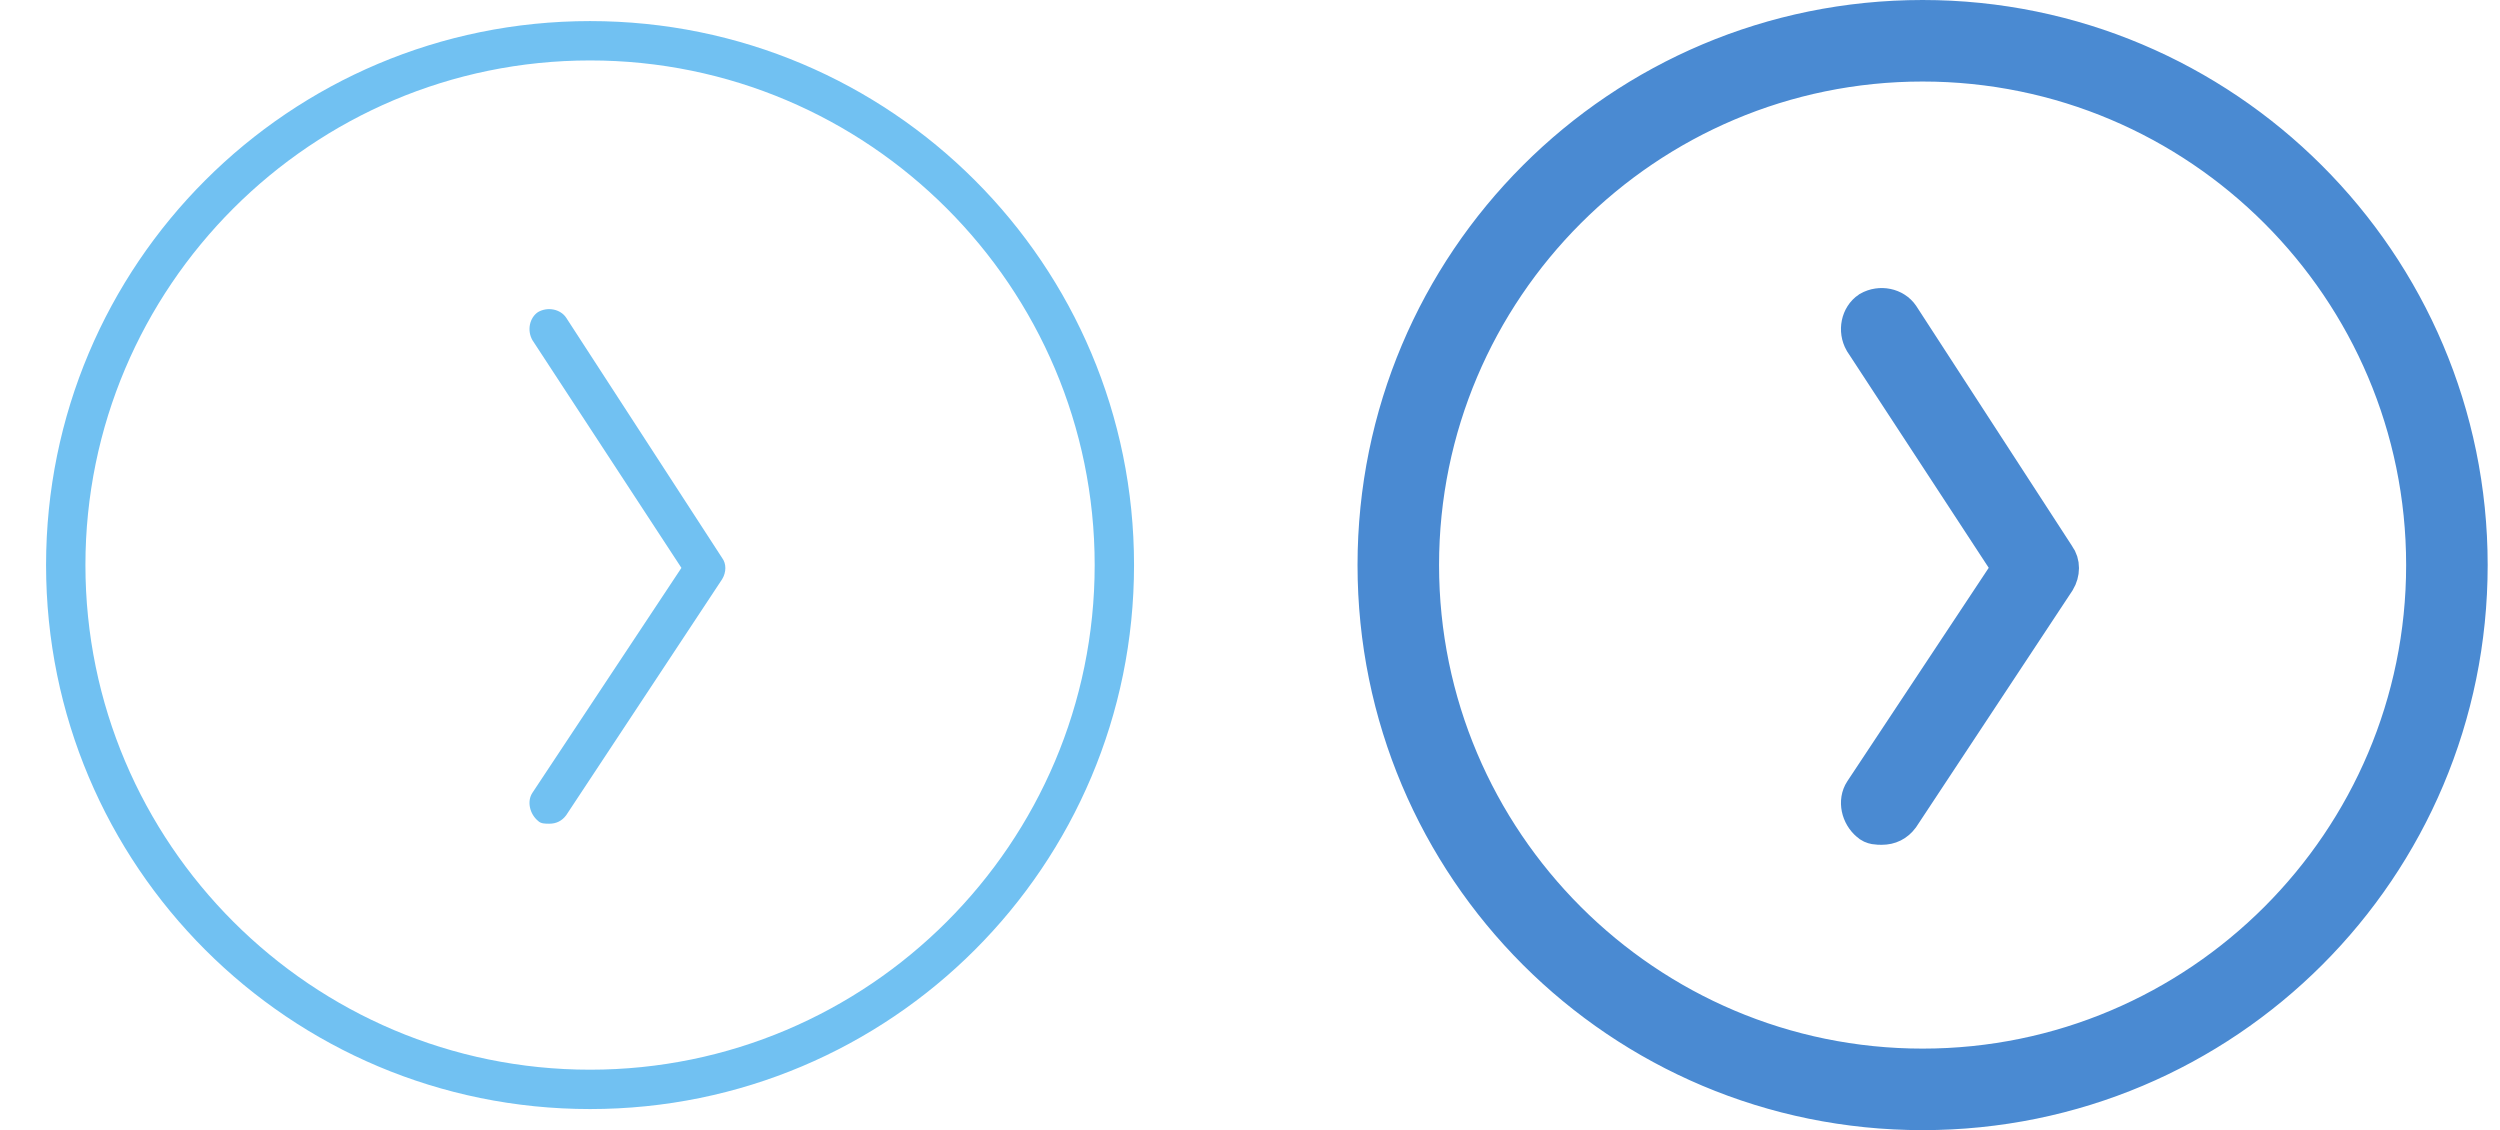 <?xml version="1.0" encoding="utf-8"?>
<!-- Generator: Adobe Illustrator 20.0.0, SVG Export Plug-In . SVG Version: 6.00 Build 0)  -->
<svg version="1.1" id="Layer_1" xmlns="http://www.w3.org/2000/svg" xmlns:xlink="http://www.w3.org/1999/xlink" x="0px" y="0px"
	 viewBox="0 0 176.1 80.4" style="enable-background:new 0 0 176.1 80.4;" xml:space="preserve" width="73px" height="33px">
<style type="text/css">
	.st0{fill:#71C1F2;}
	.st1{fill:#4A8AD2;stroke:#4A8AD2;stroke-width:3;stroke-miterlimit:10;}
</style>
<g id="circle-cheveron-right_1_">
	<path class="st0" d="M41.1,1.5C19.7,1.5,2.4,18.8,2.4,40.2s17.3,38.7,38.7,38.7s38.7-17.3,38.7-38.7S62.5,1.5,41.1,1.5z M41.1,76.1
		C21.3,76.1,5.2,60,5.2,40.2c0-19.8,16.1-35.9,35.9-35.9C60.9,4.3,77,20.4,77,40.2C77,60,60.9,76.1,41.1,76.1z"/>
	<path class="st0" d="M39.4,22.6c-0.4-0.6-1.3-0.8-2-0.4c-0.6,0.4-0.8,1.3-0.4,2l10.6,16.2l-10.6,16c-0.4,0.6-0.2,1.5,0.4,2
		c0.2,0.2,0.5,0.2,0.8,0.2c0.5,0,0.9-0.2,1.2-0.6l11.1-16.8c0.3-0.5,0.3-1.1,0-1.5L39.4,22.6z"/>
</g>
<g id="circle-cheveron-right_2_">
	<path class="st1" d="M135.9,1.5c-21.4,0-38.7,17.3-38.7,38.7s17.3,38.7,38.7,38.7s38.7-17.3,38.7-38.7S157.2,1.5,135.9,1.5z
		 M135.9,76.1C116.1,76.1,100,60,100,40.2c0-19.8,16.1-35.9,35.9-35.9c19.8,0,35.9,16.1,35.9,35.9C171.8,60,155.7,76.1,135.9,76.1z"
		/>
	<path class="st1" d="M134.2,22.6c-0.4-0.6-1.3-0.8-2-0.4c-0.6,0.4-0.8,1.3-0.4,2l10.6,16.2l-10.6,16c-0.4,0.6-0.2,1.5,0.4,2
		c0.2,0.2,0.5,0.2,0.8,0.2c0.5,0,0.9-0.2,1.2-0.6l11.1-16.8c0.3-0.5,0.3-1.1,0-1.5L134.2,22.6z"/>
</g>
</svg>
